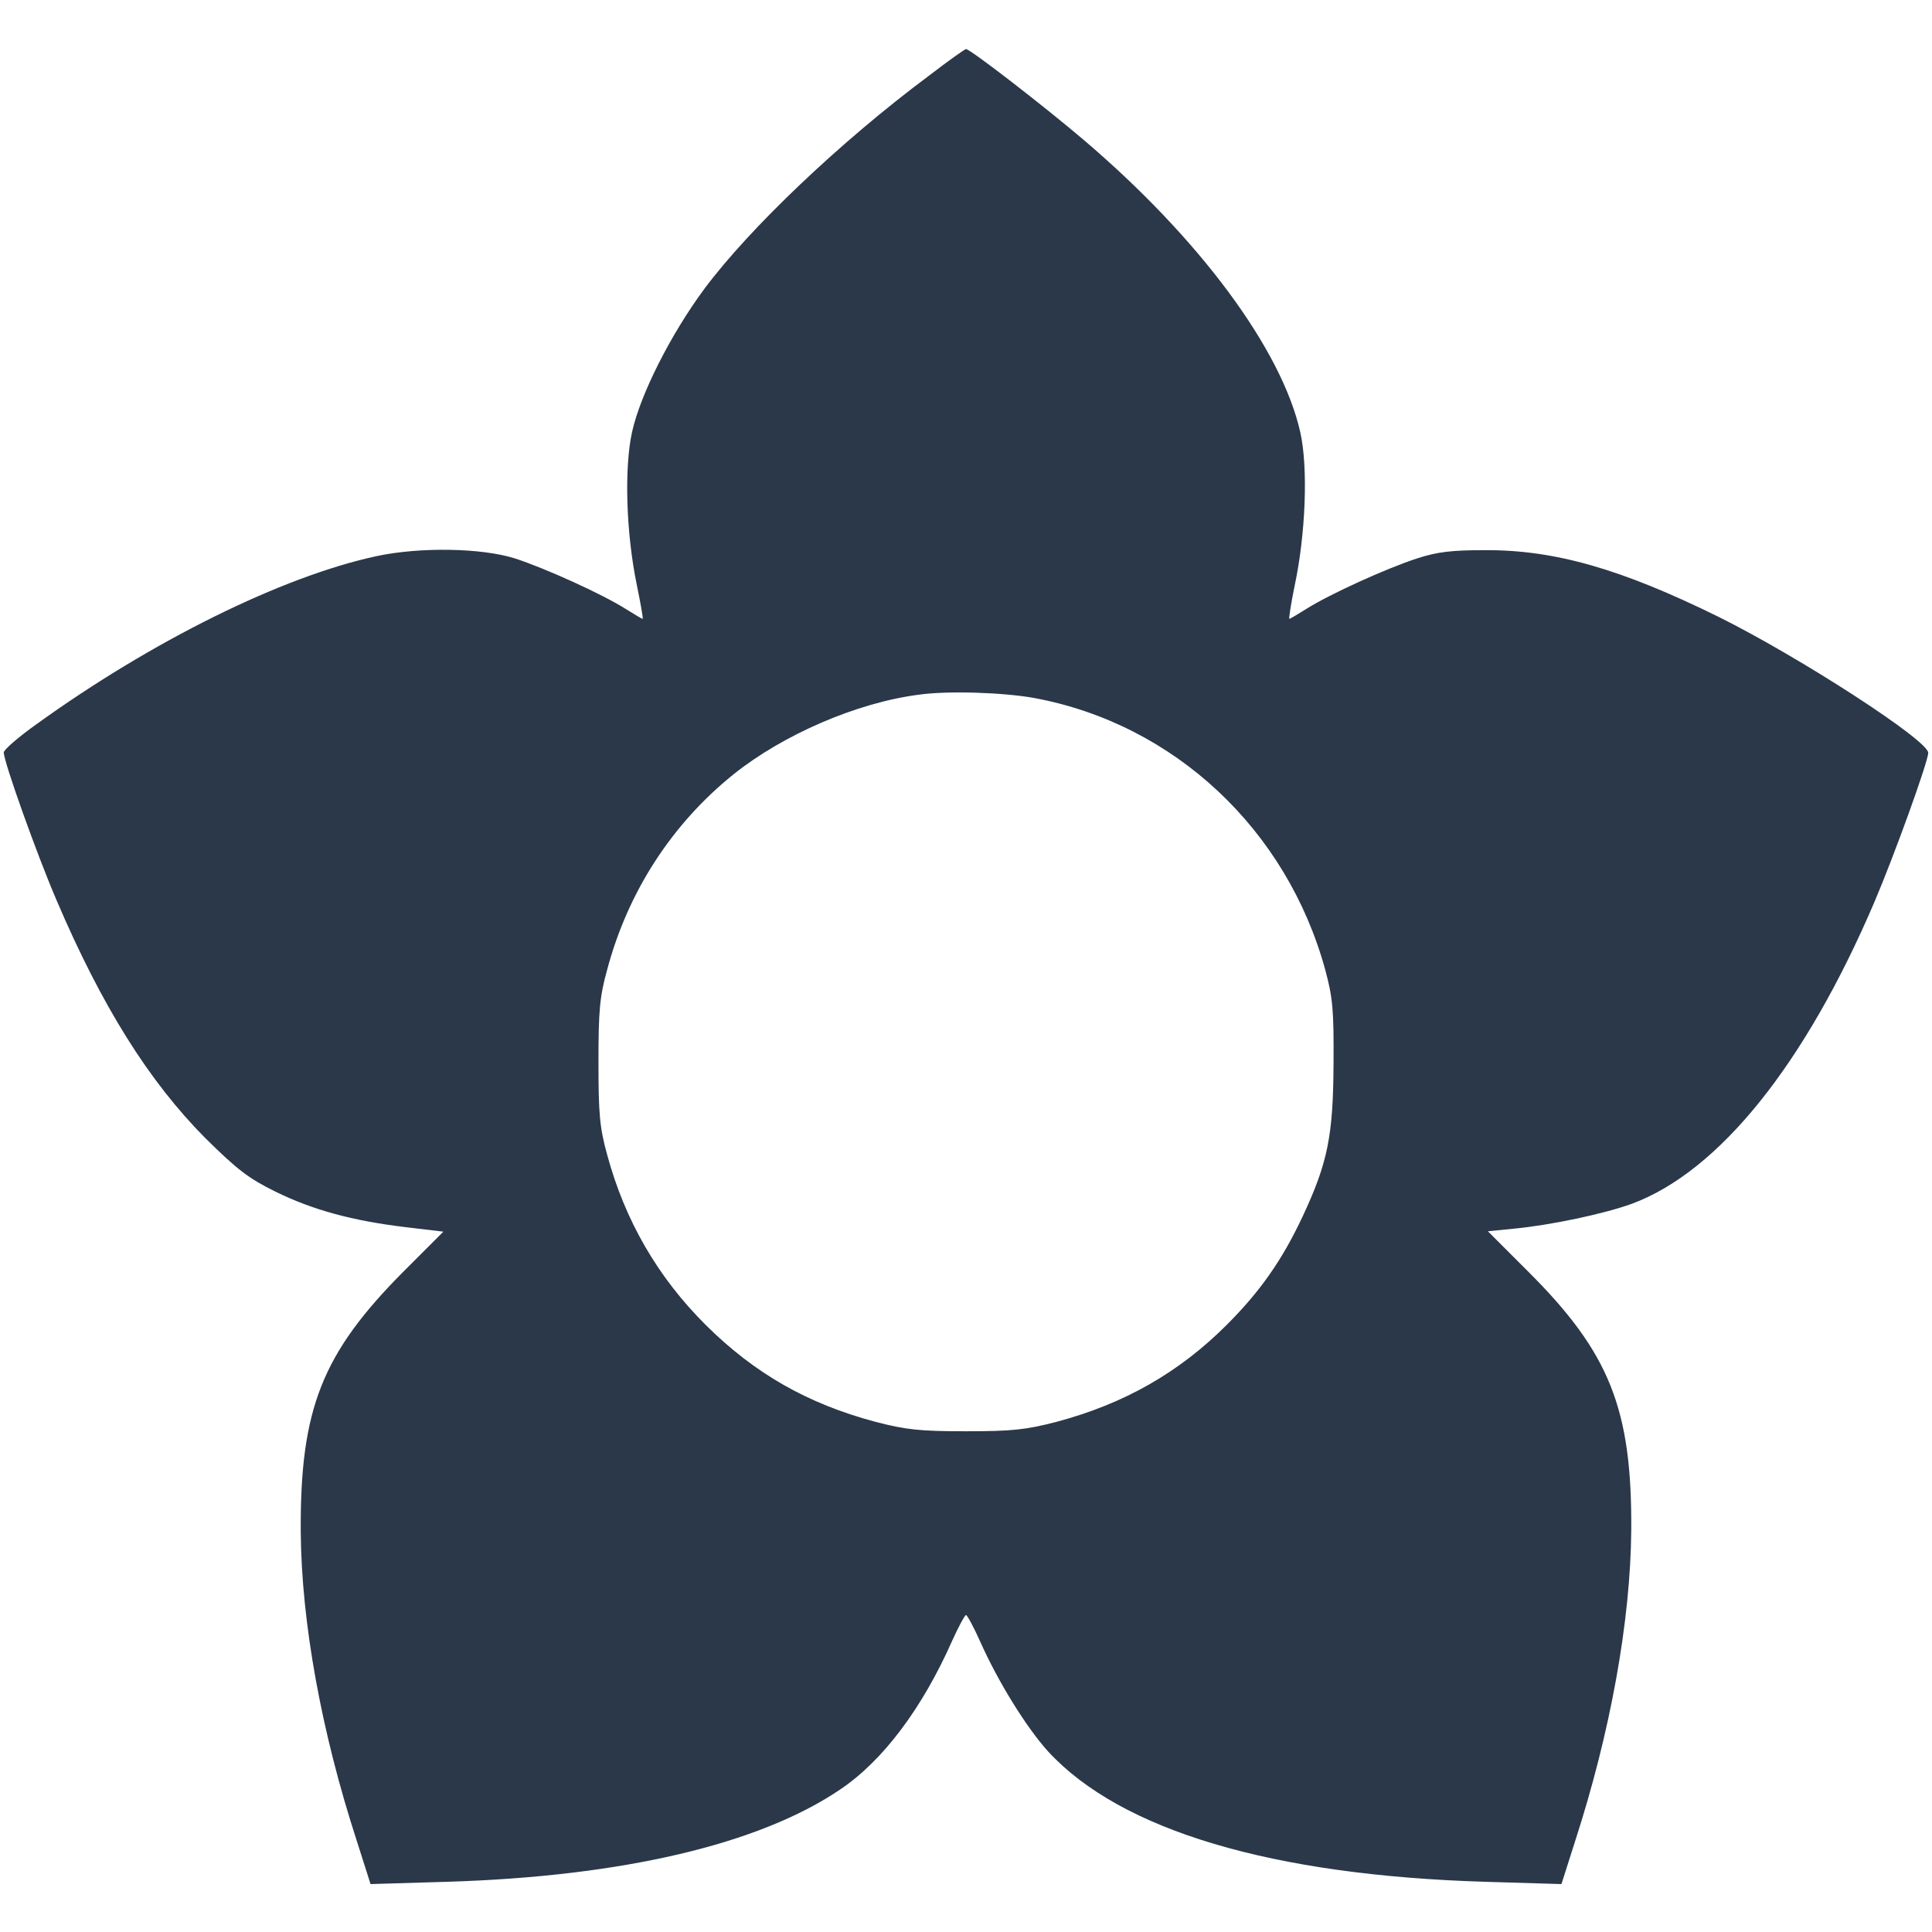 <?xml version="1.0" standalone="no"?>
<!DOCTYPE svg PUBLIC "-//W3C//DTD SVG 20010904//EN"
 "http://www.w3.org/TR/2001/REC-SVG-20010904/DTD/svg10.dtd">
<svg version="1.0" xmlns="http://www.w3.org/2000/svg"
 width="512pt" height="512pt" viewBox="0 0 512 512"
 preserveAspectRatio="xMidYMid meet">

<g transform="translate(0,512) scale(0.1,-0.1)"
fill="#2a3849" stroke="none">
<path d="M2460 4918 c-231 -172 -473 -402 -593 -563 -89 -120 -170 -280 -192
-380 -21 -95 -16 -268 13 -407 10 -49 17 -88 15 -88 -2 0 -22 12 -46 27 -62
39 -212 107 -292 133 -88 28 -252 31 -368 6 -250 -54 -595 -225 -900 -445 -48
-34 -87 -68 -87 -75 0 -25 88 -271 140 -392 120 -281 245 -480 394 -630 85
-84 115 -107 186 -142 100 -49 204 -77 344 -94 l101 -12 -105 -105 c-217 -218
-275 -365 -273 -691 2 -239 54 -528 149 -820 l36 -113 201 6 c465 14 829 99
1044 245 113 76 217 215 296 393 17 38 34 69 37 69 3 0 20 -31 37 -69 48 -108
123 -229 181 -293 193 -209 593 -328 1159 -345 l201 -6 36 113 c94 290 147
584 149 825 2 321 -57 470 -274 686 l-106 106 70 7 c95 9 238 39 312 66 231
86 459 370 643 801 52 122 142 371 142 394 0 33 -340 253 -555 360 -258 127
-434 178 -620 177 -86 0 -125 -4 -180 -22 -80 -26 -230 -94 -292 -133 -24 -15
-44 -27 -46 -27 -2 0 4 39 14 88 29 136 36 312 15 406 -49 220 -268 515 -575
776 -107 91 -300 240 -311 240 -3 0 -48 -32 -100 -72z m282 -1648 c370 -69
668 -348 770 -720 20 -74 23 -107 22 -250 -1 -189 -15 -261 -82 -404 -54 -115
-112 -198 -201 -287 -126 -126 -271 -209 -451 -257 -81 -21 -117 -25 -240 -25
-123 0 -159 4 -240 25 -180 48 -320 128 -449 256 -128 127 -215 278 -262 452
-20 72 -23 110 -23 245 0 135 3 173 23 245 55 207 172 387 335 518 131 105
327 190 491 211 77 11 225 6 307 -9z"/>
</g>
</svg>
